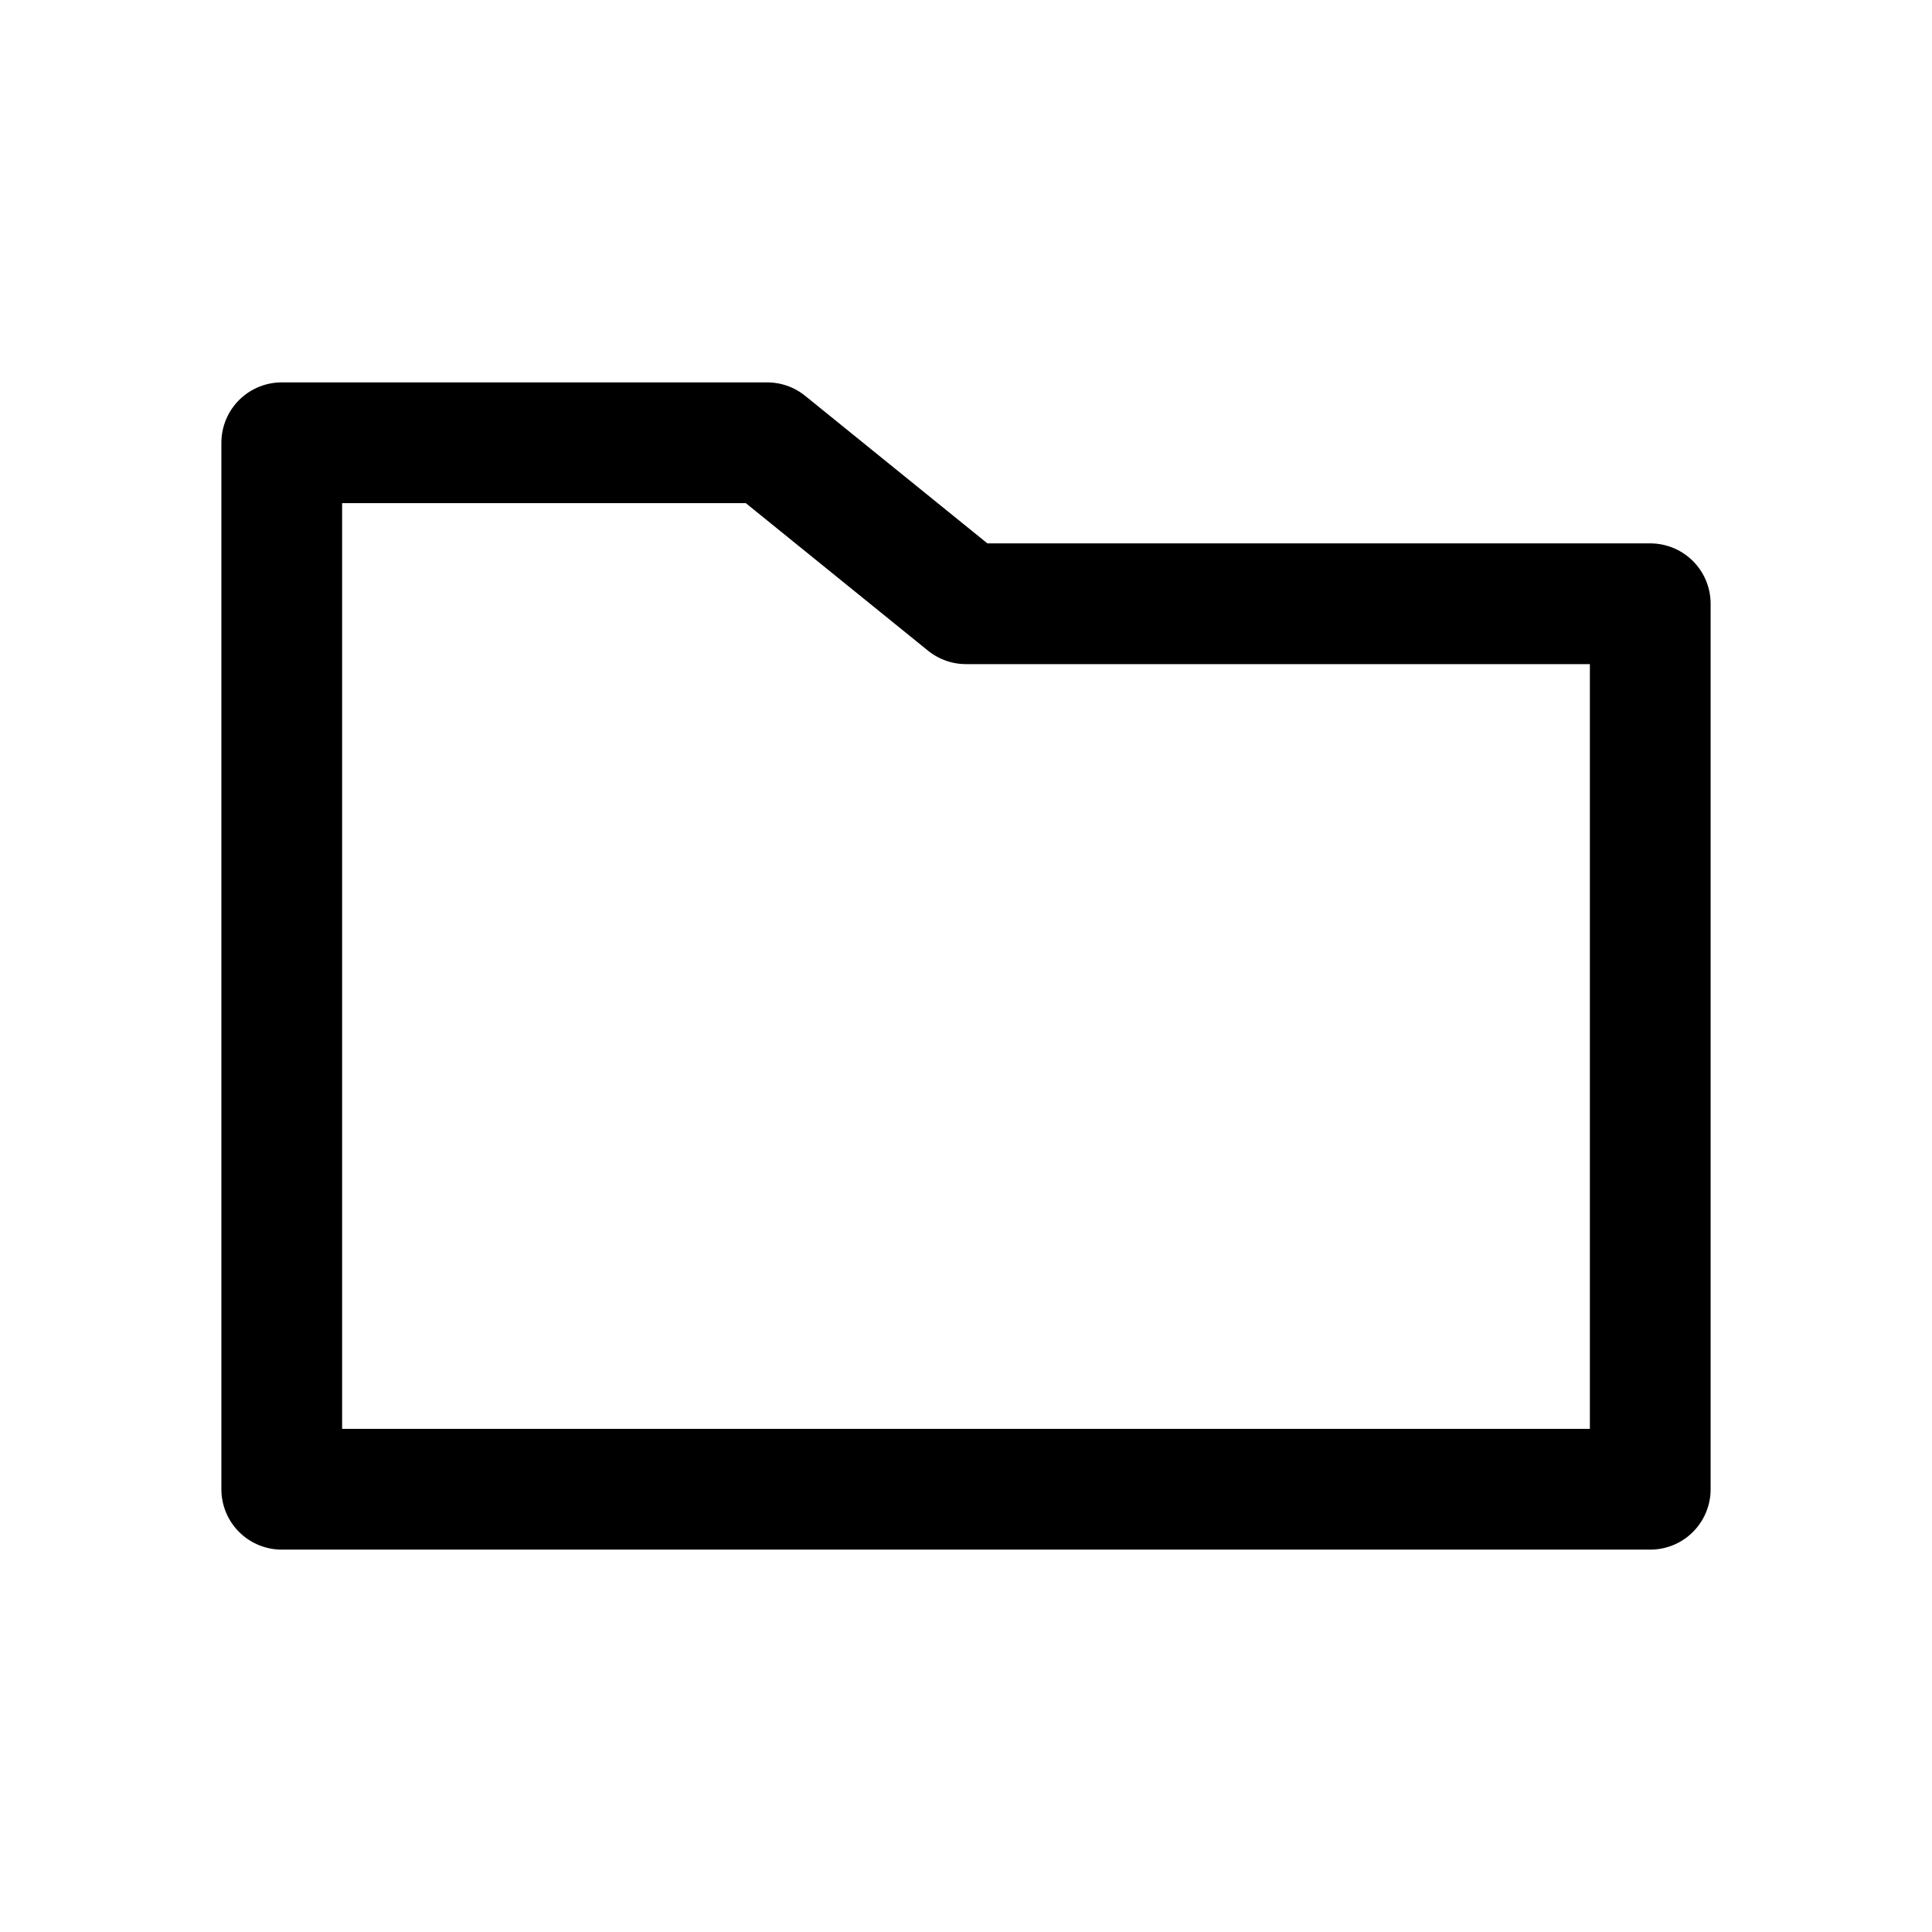 <svg xmlns="http://www.w3.org/2000/svg" width="24" height="24" viewBox="0 0 24 24" stroke="currentColor" fill="none" stroke-linecap="round" stroke-width="1.5" stroke-linejoin="round" stroke-align="center" ><polygon  points="20.5 18.5 3.5 18.5 3.5 5.5 9.53 5.5 12 7.5 20.5 7.5 20.5 18.5"/></svg>